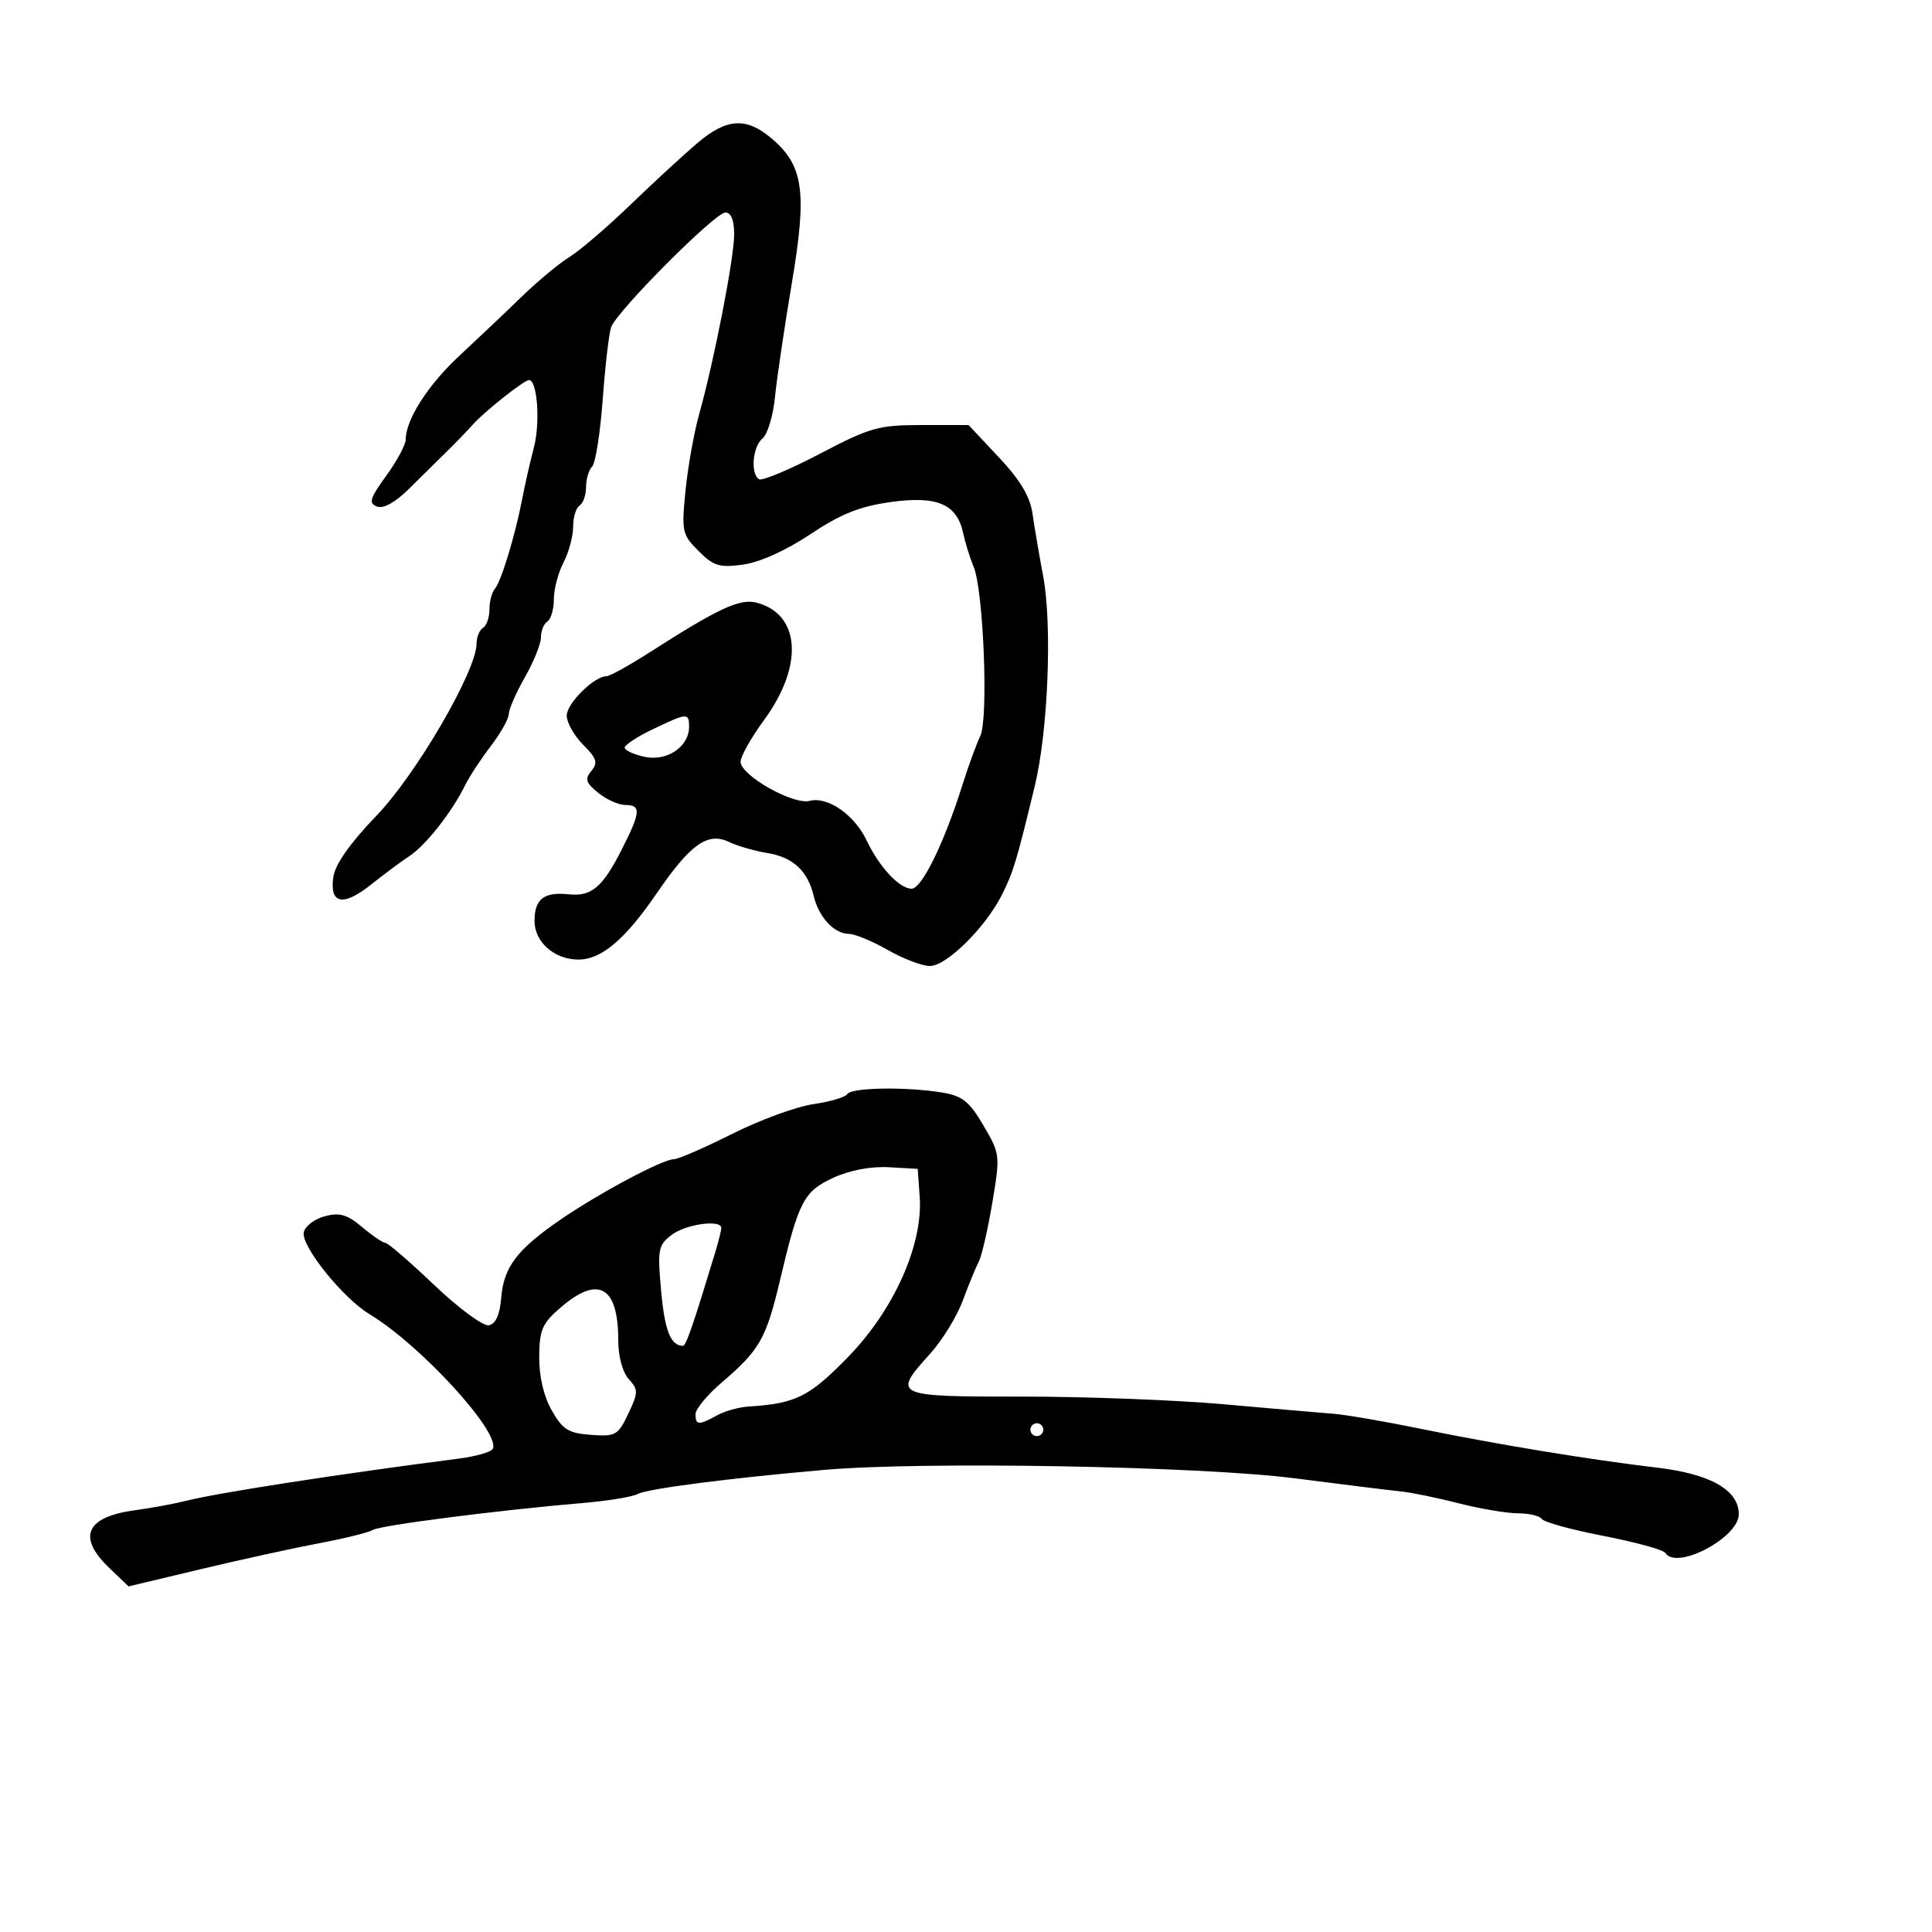 <svg xmlns="http://www.w3.org/2000/svg" width="300" height="300" viewBox="0 0 300 300" version="1.1">
	<path d="M 108.285 22.214 C 106.203 23.981, 101.539 28.282, 97.919 31.771 C 94.300 35.261, 90.025 38.923, 88.419 39.911 C 86.814 40.898, 83.463 43.685, 80.973 46.103 C 78.483 48.521, 74.152 52.627, 71.348 55.228 C 66.467 59.753, 63 65.162, 63 68.251 C 63 69.048, 61.640 71.578, 59.977 73.873 C 57.432 77.386, 57.205 78.141, 58.537 78.653 C 59.543 79.039, 61.364 78.028, 63.533 75.880 C 65.411 74.021, 68.092 71.375, 69.491 70 C 70.890 68.625, 72.628 66.825, 73.352 66 C 75.126 63.980, 81.342 59.041, 82.139 59.018 C 83.435 58.981, 83.917 65.623, 82.899 69.500 C 82.322 71.700, 81.504 75.300, 81.082 77.500 C 79.995 83.163, 77.811 90.330, 76.831 91.450 C 76.374 91.972, 76 93.408, 76 94.641 C 76 95.874, 75.550 97.160, 75 97.500 C 74.450 97.840, 74 98.934, 74 99.931 C 74 104.147, 64.674 120.191, 58.476 126.638 C 54.358 130.921, 52.051 134.198, 51.761 136.174 C 51.143 140.388, 53.271 140.819, 57.610 137.361 C 59.584 135.787, 62.271 133.791, 63.581 132.925 C 66.123 131.244, 70.168 126.108, 72.185 122 C 72.860 120.625, 74.669 117.860, 76.206 115.856 C 77.743 113.852, 79.005 111.602, 79.012 110.856 C 79.019 110.110, 80.144 107.542, 81.512 105.148 C 82.880 102.754, 84 99.968, 84 98.957 C 84 97.946, 84.450 96.840, 85 96.500 C 85.550 96.160, 86 94.610, 86 93.055 C 86 91.501, 86.672 88.940, 87.494 87.364 C 88.315 85.789, 88.990 83.289, 88.994 81.809 C 88.997 80.329, 89.450 78.840, 90 78.500 C 90.550 78.160, 91 76.874, 91 75.641 C 91 74.408, 91.426 72.972, 91.947 72.450 C 92.468 71.927, 93.208 67.225, 93.591 62 C 93.975 56.775, 94.563 51.736, 94.898 50.802 C 95.793 48.301, 111.039 33, 112.635 33 C 113.520 33, 114 34.192, 114 36.390 C 114 40.065, 110.906 55.962, 108.566 64.312 C 107.766 67.165, 106.812 72.509, 106.446 76.186 C 105.815 82.530, 105.918 83.009, 108.470 85.561 C 110.806 87.897, 111.716 88.174, 115.400 87.669 C 117.977 87.315, 122.060 85.472, 125.808 82.970 C 130.501 79.835, 133.468 78.641, 138.227 77.968 C 145.490 76.941, 148.590 78.254, 149.553 82.763 C 149.875 84.268, 150.609 86.625, 151.183 88 C 152.725 91.688, 153.508 111.642, 152.215 114.297 C 151.625 115.509, 150.365 118.966, 149.415 121.980 C 146.583 130.958, 143.127 138, 141.552 138 C 139.663 138, 136.527 134.630, 134.561 130.487 C 132.682 126.527, 128.514 123.632, 125.738 124.358 C 123.177 125.028, 115 120.406, 115 118.289 C 115 117.452, 116.633 114.543, 118.630 111.823 C 124.842 103.360, 124.303 95.297, 117.410 93.567 C 114.845 92.923, 111.495 94.492, 100.798 101.346 C 97.662 103.356, 94.685 105, 94.183 105 C 92.275 105, 88 109.230, 88 111.118 C 88 112.203, 89.146 114.237, 90.546 115.637 C 92.661 117.752, 92.878 118.442, 91.829 119.706 C 90.779 120.971, 90.960 121.549, 92.893 123.115 C 94.174 124.152, 96.072 125, 97.111 125 C 99.580 125, 99.495 126.090, 96.578 131.846 C 93.562 137.797, 91.860 139.241, 88.300 138.867 C 84.459 138.465, 83 139.603, 83 143.002 C 83 146.286, 86.085 149, 89.818 149 C 93.398 149, 97.059 145.895, 102.021 138.649 C 107.237 131.031, 109.929 129.140, 113.250 130.759 C 114.487 131.362, 117.126 132.122, 119.113 132.448 C 123.164 133.111, 125.425 135.210, 126.367 139.180 C 127.137 142.424, 129.542 144.996, 131.821 145.012 C 132.745 145.019, 135.458 146.144, 137.852 147.512 C 140.246 148.880, 143.192 150, 144.399 150 C 146.967 150, 152.995 144.052, 155.548 139 C 157.336 135.463, 157.853 133.753, 160.691 122 C 162.747 113.482, 163.403 97.049, 161.987 89.500 C 161.368 86.200, 160.621 81.813, 160.326 79.752 C 159.946 77.096, 158.422 74.546, 155.094 71.002 L 150.398 66 143.114 66 C 136.428 66, 135.128 66.367, 127.279 70.475 C 122.575 72.936, 118.339 74.709, 117.864 74.416 C 116.496 73.571, 116.859 69.362, 118.410 68.075 C 119.186 67.431, 120.051 64.563, 120.334 61.702 C 120.616 58.841, 121.794 50.875, 122.950 44 C 125.356 29.698, 124.785 25.680, 119.742 21.437 C 115.851 18.163, 112.813 18.369, 108.285 22.214 M 101.250 113.296 C 98.912 114.421, 97 115.680, 97 116.092 C 97 116.504, 98.380 117.144, 100.067 117.515 C 103.558 118.281, 107 115.963, 107 112.845 C 107 110.641, 106.715 110.664, 101.250 113.296 M 131.571 169.885 C 131.271 170.371, 128.882 171.079, 126.262 171.458 C 123.643 171.837, 117.979 173.914, 113.677 176.074 C 109.374 178.233, 105.311 180, 104.649 180 C 102.902 180, 93.004 185.276, 86.987 189.415 C 80.259 194.043, 78.215 196.751, 77.821 201.559 C 77.606 204.186, 76.972 205.583, 75.903 205.786 C 75.024 205.952, 71.215 203.146, 67.432 199.544 C 63.652 195.945, 60.242 193, 59.856 193 C 59.470 193, 57.840 191.895, 56.235 190.544 C 53.895 188.575, 52.740 188.243, 50.408 188.866 C 48.809 189.294, 47.350 190.420, 47.168 191.368 C 46.755 193.512, 53.249 201.578, 57.407 204.086 C 65.395 208.903, 77.943 222.665, 76.491 225.014 C 76.195 225.493, 73.826 226.159, 71.227 226.494 C 52.565 228.900, 33.992 231.772, 29 233.023 C 27.075 233.505, 23.497 234.167, 21.050 234.494 C 13.330 235.524, 11.921 238.634, 16.979 243.480 L 19.958 246.334 31.229 243.647 C 37.428 242.169, 45.702 240.358, 49.616 239.622 C 53.530 238.886, 57.252 237.962, 57.886 237.570 C 59.050 236.851, 77.552 234.477, 90.500 233.386 C 94.350 233.061, 98.177 232.435, 99.004 231.994 C 100.556 231.167, 113.122 229.541, 128 228.242 C 143.383 226.899, 186.374 227.668, 201.018 229.548 C 208.433 230.501, 215.850 231.417, 217.500 231.584 C 219.150 231.751, 223.200 232.582, 226.500 233.429 C 229.800 234.276, 233.936 234.976, 235.691 234.984 C 237.446 234.993, 239.124 235.392, 239.421 235.872 C 239.717 236.352, 244.028 237.534, 249 238.500 C 253.972 239.466, 258.283 240.648, 258.579 241.128 C 260.285 243.888, 270 238.781, 270 235.123 C 270 231.386, 265.609 228.879, 257.345 227.900 C 246.747 226.643, 232.588 224.314, 220.500 221.840 C 215 220.713, 208.925 219.671, 207 219.523 C 205.075 219.375, 197.425 218.713, 190 218.052 C 182.575 217.391, 168.512 216.857, 158.750 216.864 C 138.743 216.879, 138.504 216.768, 144.422 210.218 C 146.304 208.135, 148.588 204.421, 149.497 201.965 C 150.407 199.509, 151.525 196.785, 151.983 195.911 C 152.441 195.038, 153.385 190.935, 154.080 186.794 C 155.325 179.390, 155.302 179.191, 152.711 174.770 C 150.516 171.025, 149.443 170.169, 146.288 169.648 C 140.724 168.729, 132.201 168.866, 131.571 169.885 M 129.424 182.871 C 124.816 184.991, 124.023 186.506, 121.144 198.681 C 118.973 207.864, 117.986 209.608, 112.120 214.630 C 109.854 216.569, 108 218.796, 108 219.578 C 108 221.314, 108.508 221.346, 111.316 219.788 C 112.517 219.122, 114.719 218.501, 116.208 218.408 C 123.559 217.948, 125.640 216.916, 131.658 210.745 C 138.813 203.409, 143.347 193.274, 142.811 185.819 L 142.500 181.500 138 181.248 C 135.232 181.092, 131.932 181.717, 129.424 182.871 M 104.262 191.772 C 102.197 193.367, 102.073 194.040, 102.664 200.500 C 103.227 206.657, 104.133 208.931, 106.043 208.985 C 106.522 208.998, 107.617 205.826, 111.070 194.429 C 111.581 192.740, 112 191.052, 112 190.679 C 112 189.309, 106.434 190.095, 104.262 191.772 M 87.136 202.959 C 84.196 205.474, 83.766 206.446, 83.728 210.668 C 83.700 213.717, 84.418 216.791, 85.671 219 C 87.367 221.987, 88.259 222.545, 91.757 222.804 C 95.590 223.088, 95.965 222.876, 97.556 219.524 C 99.128 216.211, 99.133 215.805, 97.628 214.142 C 96.663 213.075, 96 210.617, 96 208.106 C 96 199.769, 92.942 197.993, 87.136 202.959 M 160 222 C 160 222.550, 160.450 223, 161 223 C 161.550 223, 162 222.550, 162 222 C 162 221.450, 161.550 221, 161 221 C 160.450 221, 160 221.450, 160 222" stroke="none" fill="black" fill-rule="evenodd"/>
</svg>